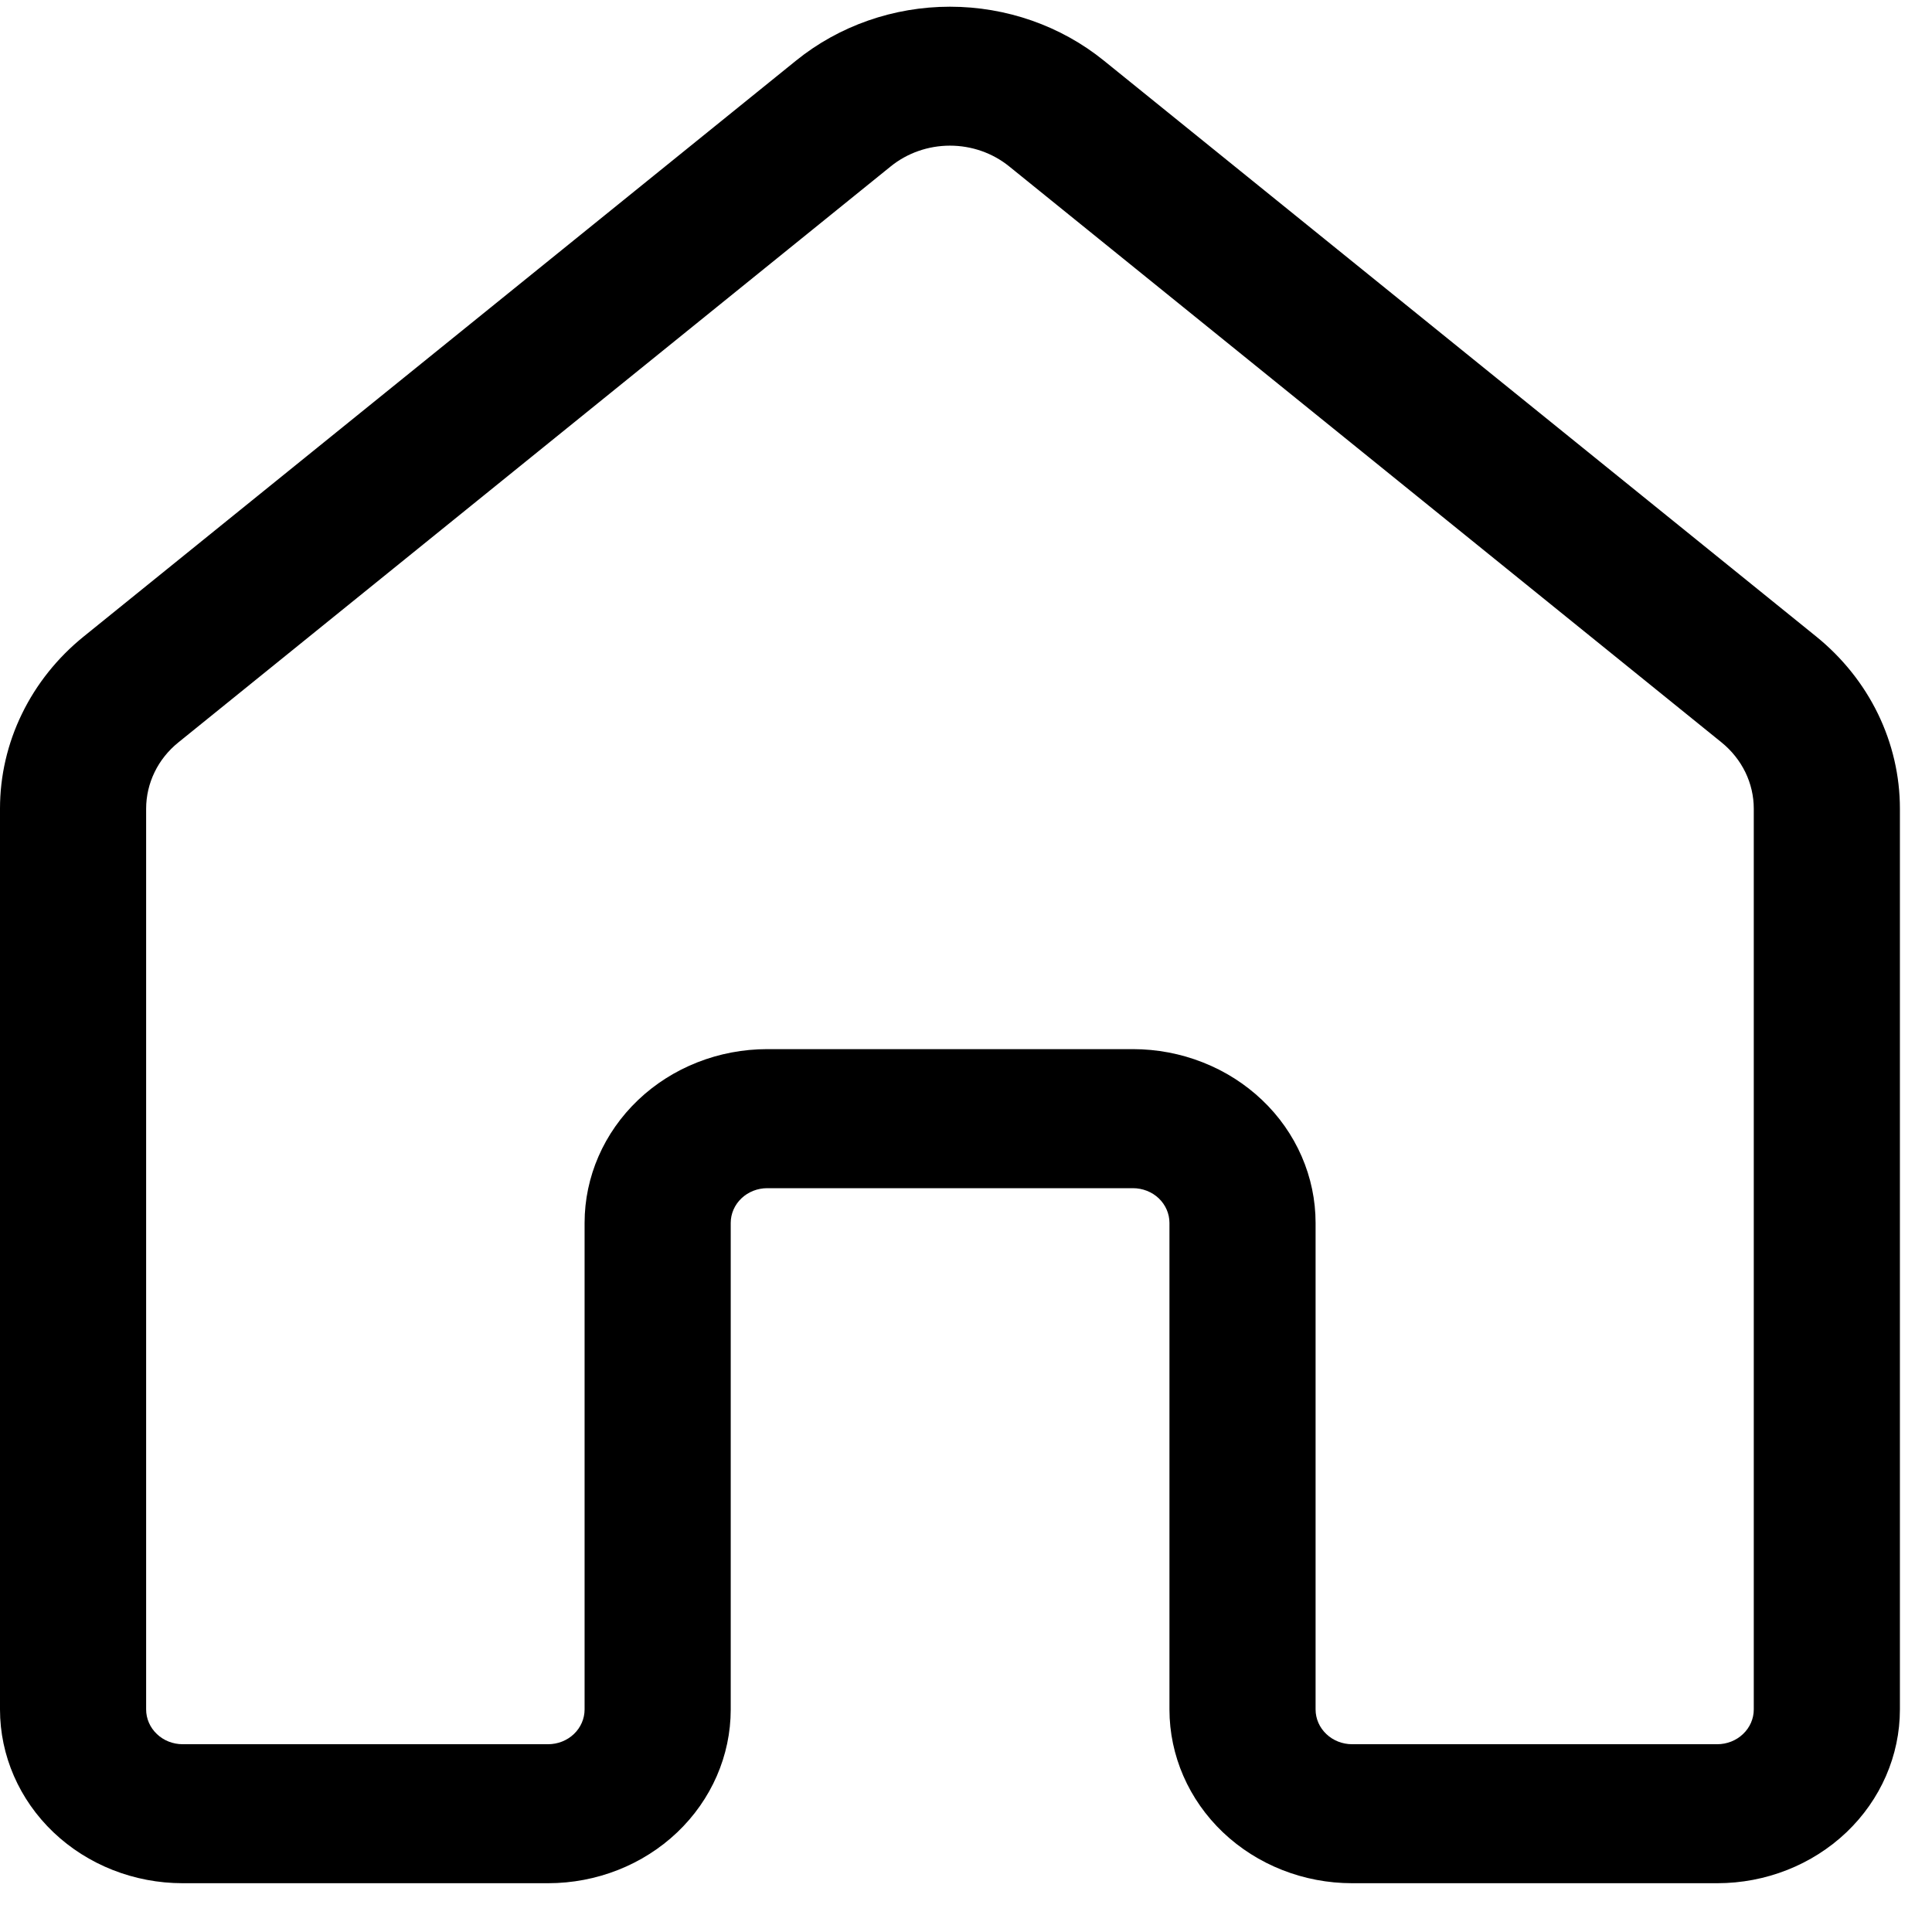 <?xml version="1.0" encoding="UTF-8" standalone="no"?><svg width='36' height='36' viewBox='0 0 36 36' fill='none' xmlns='http://www.w3.org/2000/svg'>
<path d='M18.804 3.1C18.496 2.851 18.105 2.714 17.701 2.714C17.297 2.714 16.906 2.851 16.598 3.1L3.322 13.835C3.134 13.987 2.983 14.176 2.88 14.389C2.777 14.602 2.723 14.834 2.723 15.069V31.853C2.723 32.025 2.795 32.19 2.923 32.311C3.05 32.433 3.223 32.501 3.404 32.501H10.212C10.393 32.501 10.566 32.433 10.694 32.311C10.821 32.19 10.893 32.025 10.893 31.853V22.787C10.893 21.928 11.252 21.105 11.89 20.497C12.528 19.89 13.394 19.549 14.297 19.549H21.11C21.557 19.549 22 19.633 22.413 19.796C22.826 19.958 23.201 20.197 23.517 20.497C23.834 20.798 24.084 21.155 24.255 21.548C24.426 21.941 24.514 22.362 24.514 22.787V31.853C24.514 32.025 24.586 32.19 24.714 32.311C24.841 32.433 25.015 32.501 25.195 32.501H31.998C32.178 32.501 32.352 32.433 32.479 32.311C32.607 32.19 32.679 32.025 32.679 31.853V15.068C32.679 14.833 32.625 14.601 32.522 14.389C32.418 14.176 32.267 13.987 32.08 13.835L18.804 3.1ZM14.835 1.128C15.635 0.481 16.651 0.125 17.701 0.125C18.751 0.125 19.767 0.481 20.567 1.128L33.843 11.861C34.331 12.256 34.724 12.748 34.993 13.301C35.262 13.855 35.402 14.458 35.402 15.068V31.853C35.402 32.712 35.043 33.536 34.405 34.143C33.766 34.75 32.901 35.091 31.998 35.091H25.195C24.292 35.091 23.427 34.75 22.788 34.143C22.15 33.536 21.791 32.712 21.791 31.853V22.787C21.791 22.615 21.719 22.451 21.592 22.329C21.464 22.208 21.291 22.14 21.11 22.14H14.297C14.116 22.14 13.943 22.208 13.816 22.329C13.688 22.451 13.616 22.615 13.616 22.787V31.853C13.616 32.712 13.257 33.536 12.619 34.143C11.981 34.75 11.115 35.091 10.212 35.091H3.404C2.501 35.091 1.635 34.75 0.997 34.143C0.359 33.536 0 32.712 0 31.853V15.068C3.58252e-05 14.458 0.139 13.855 0.409 13.301C0.678 12.748 1.07 12.256 1.559 11.861L14.835 1.128Z' fill='black'/>
</svg>

